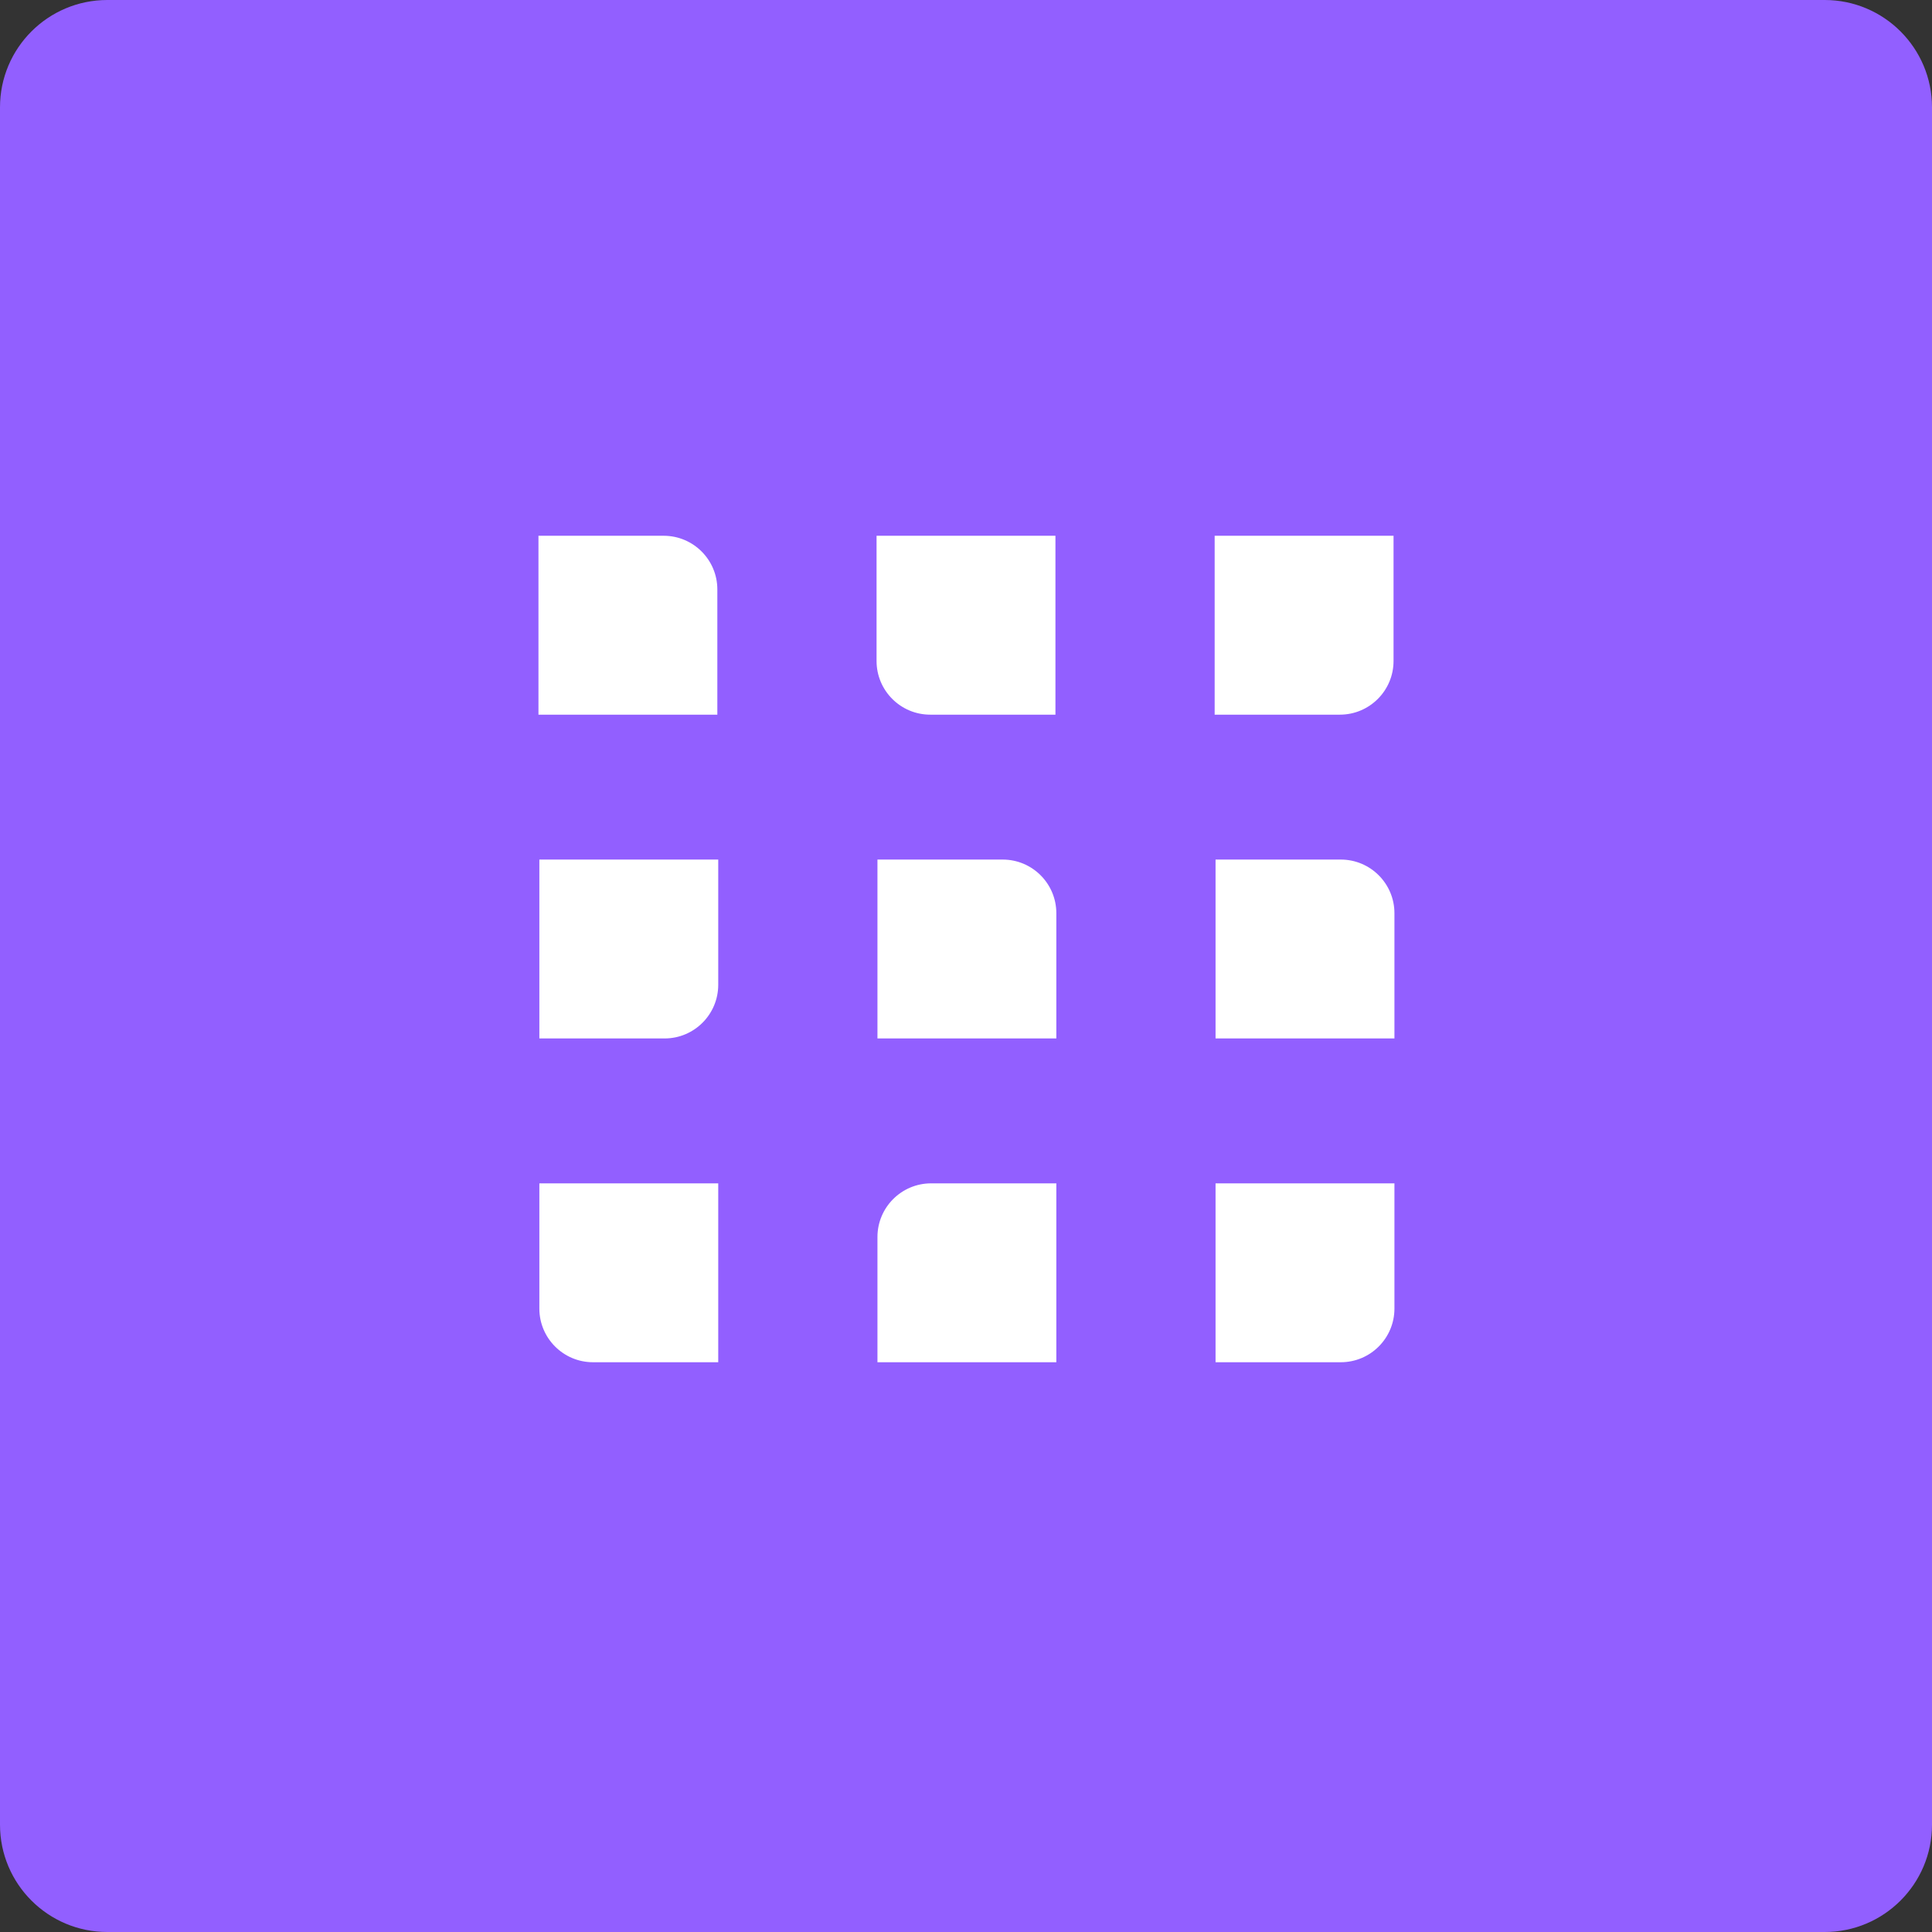 <svg width="240" height="240" viewBox="0 0 240 240" fill="none" xmlns="http://www.w3.org/2000/svg">
<rect x="0" y="0" width="240" height="240" fill="#333333" stroke="none"/>
<g clip-path="url(#clip0_1115_223)">
<path d="M226.667 0H13.333C5.97 0 0 5.97 0 13.333V226.667C0 234.03 5.97 240 13.333 240H226.667C234.03 240 240 234.03 240 226.667V13.333C240 5.97 234.03 0 226.667 0Z" fill="#925FFF"/>
<path d="M66.889 66.555H82.445C86.124 66.555 89.111 69.542 89.111 73.222V88.778H66.889V66.555Z" fill="white"/>
<path d="M108.889 66.555H131.111V88.778H115.556C111.876 88.778 108.889 85.791 108.889 82.111V66.555Z" fill="white"/>
<path d="M150.889 66.555H173.111V82.111C173.111 85.791 170.124 88.778 166.444 88.778H150.889V66.555Z" fill="white"/>
<path d="M67 106.778H89.222V122.333C89.222 126.013 86.236 129 82.556 129H67V106.778Z" fill="white"/>
<path d="M109 106.778H124.556C128.236 106.778 131.222 109.764 131.222 113.444V129H109V106.778Z" fill="white"/>
<path d="M151 106.778H166.556C170.236 106.778 173.222 109.764 173.222 113.444V129H151V106.778Z" fill="white"/>
<path d="M67 147H89.222V169.222H73.667C69.987 169.222 67 166.236 67 162.556V147Z" fill="white"/>
<path d="M115.667 147H131.222V169.222H109V153.667C109 149.987 111.987 147 115.667 147Z" fill="white"/>
<path d="M151 147H173.222V162.556C173.222 166.236 170.236 169.222 166.556 169.222H151V147Z" fill="white"/>
</g>
<defs>
<clipPath id="clip0_1115_223">
<rect width="240" height="240" fill="white"/>
</clipPath>
</defs>
</svg>
